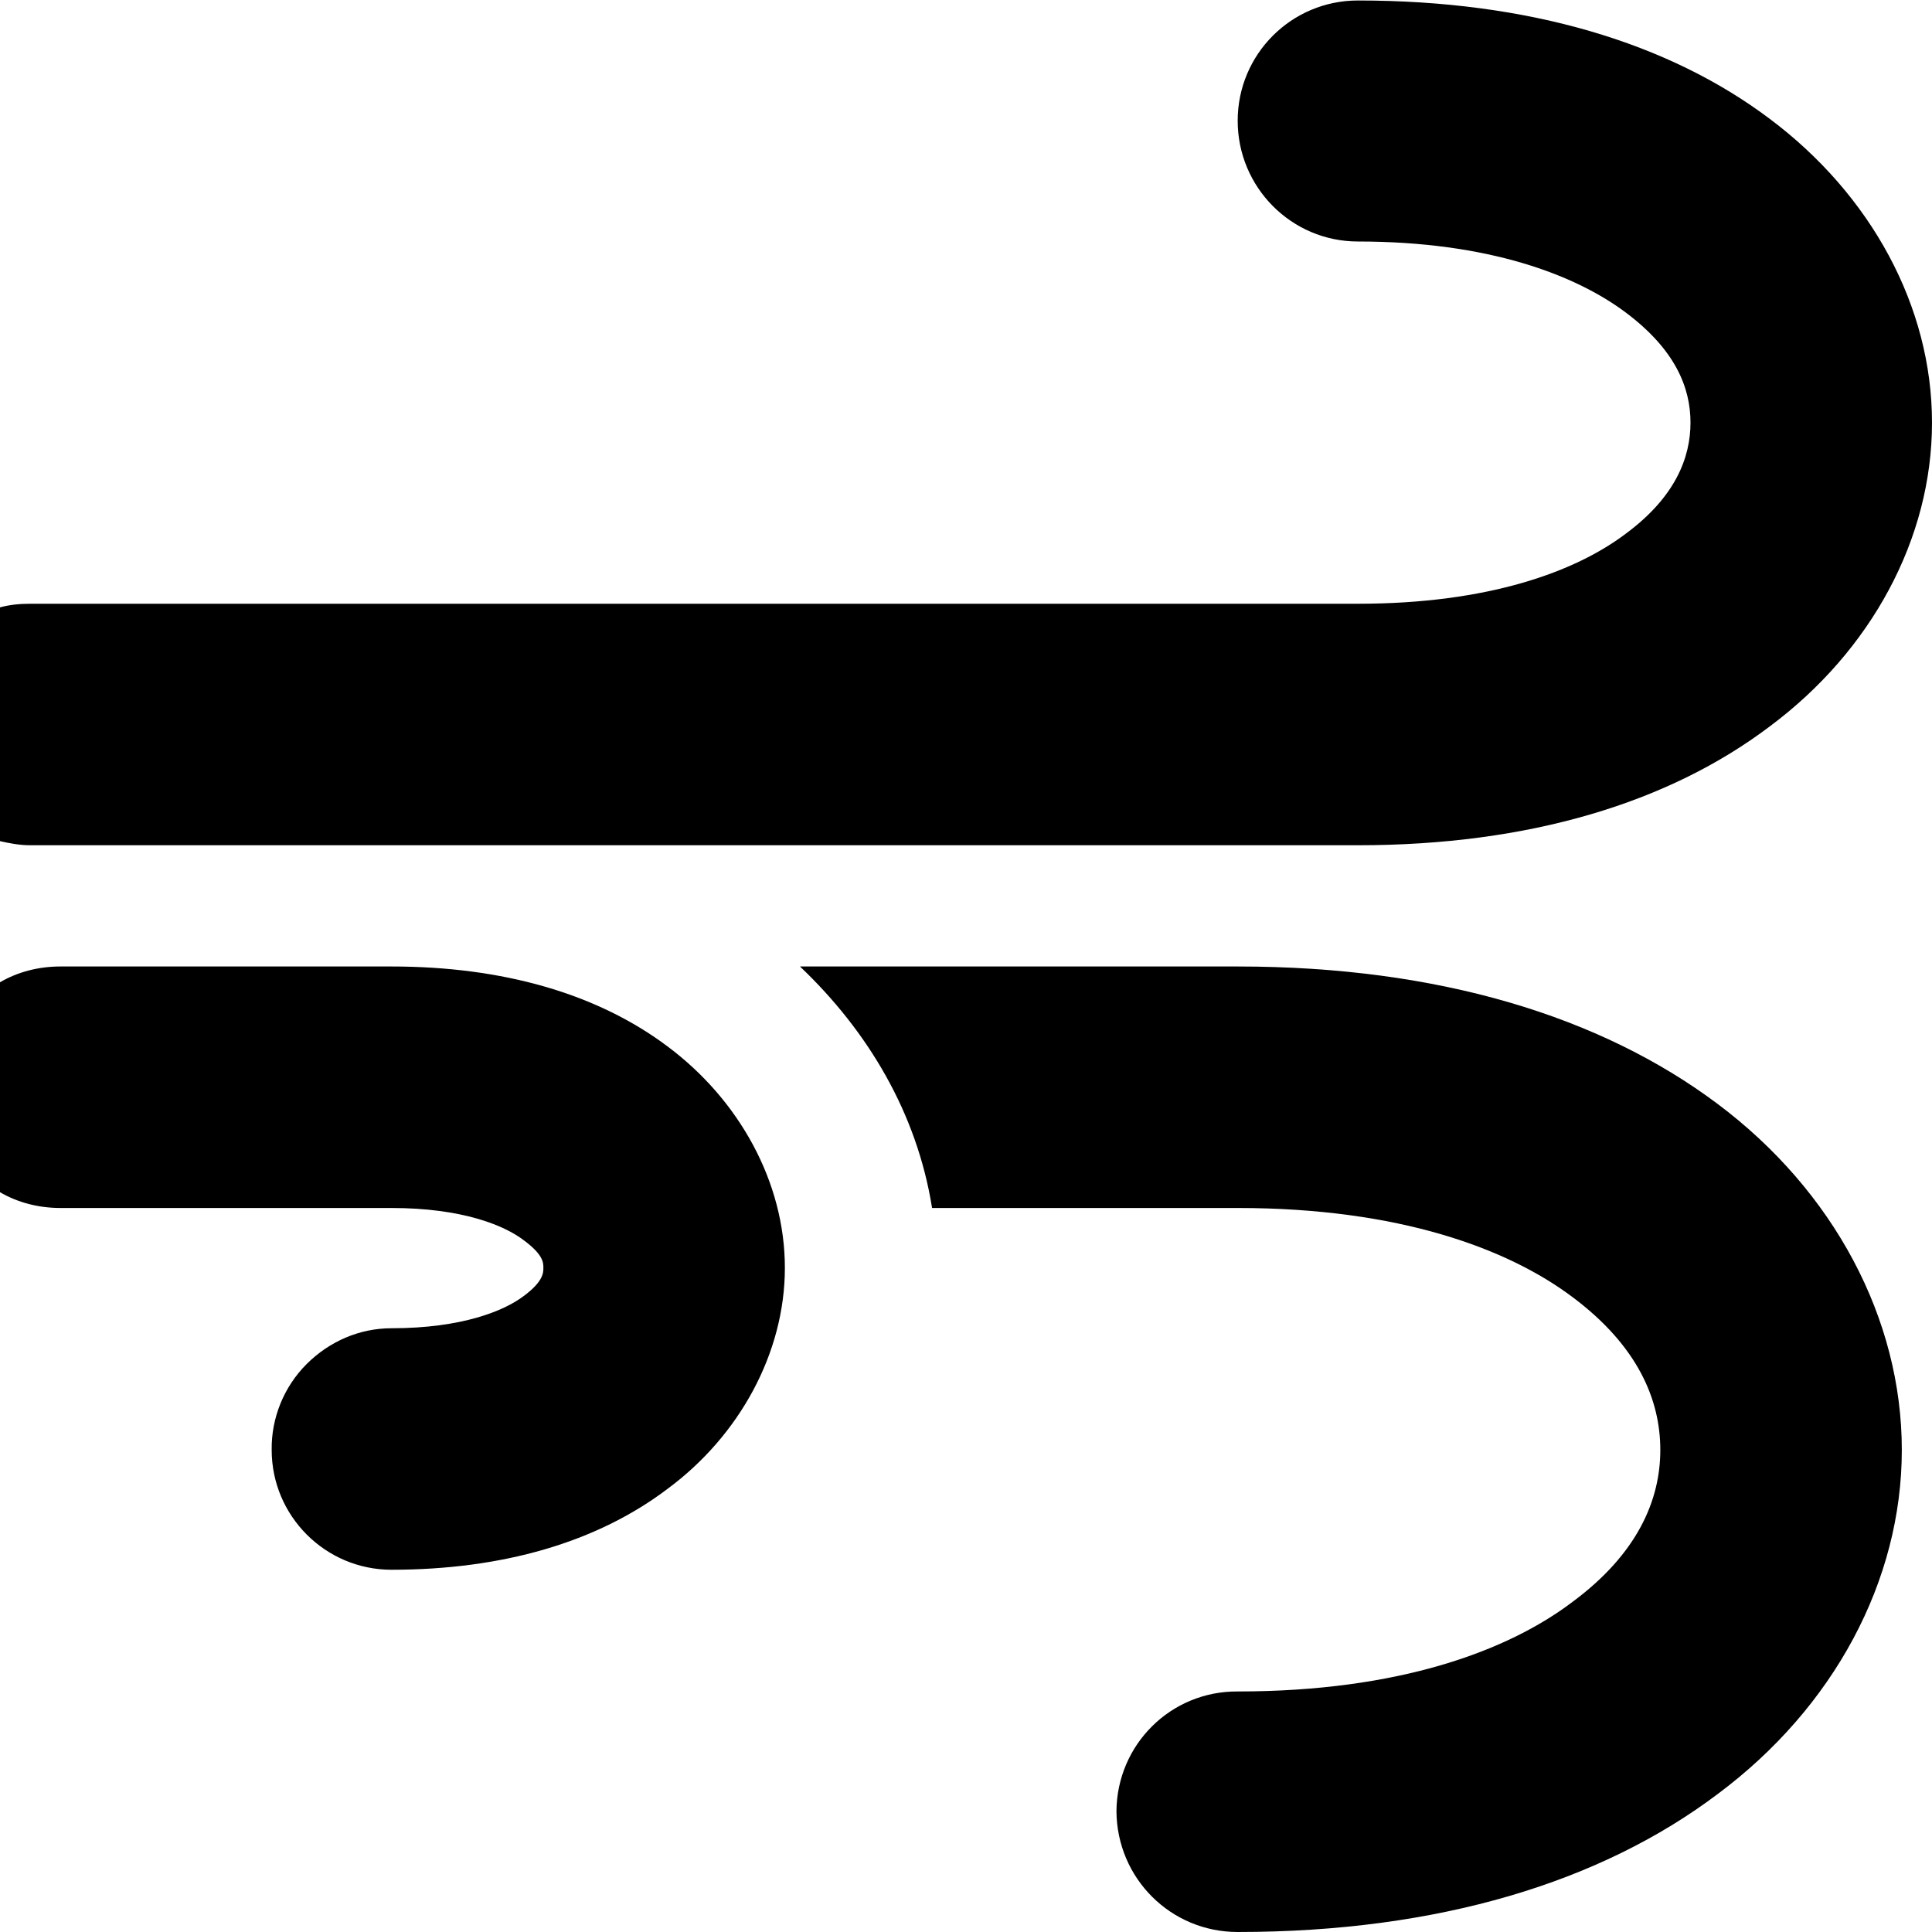 <?xml version="1.0" encoding="UTF-8"?>
<svg xmlns="http://www.w3.org/2000/svg" xmlns:xlink="http://www.w3.org/1999/xlink" width="16" height="16" viewBox="0 0 16 16" version="1.1">
<g id="surface1">
<path style=" stroke:none;fill-rule:nonzero;fill:rgb(0%,0%,0%);fill-opacity:1;" d="M 11.246 0.004 C 10.695 0.004 10.25 0.449 10.25 1 C 10.25 1.551 10.695 2 11.246 2 C 12.328 2 13.047 2.277 13.461 2.586 C 13.875 2.895 14 3.211 14 3.5 C 14 3.789 13.875 4.117 13.461 4.422 C 13.047 4.734 12.328 5 11.246 5 L 0.25 5 C 0.164 5 0.078 5.008 -0.004 5.031 L -0.004 6.965 C 0.078 6.984 0.164 7 0.25 7 L 11.246 7 C 12.664 7 13.82 6.648 14.656 6.016 C 15.496 5.391 16 4.461 16 3.5 C 16 2.539 15.496 1.613 14.656 0.984 C 13.82 0.355 12.664 0.004 11.246 0.004 Z M 11.246 0.004 "/>
<path style=" stroke:none;fill-rule:nonzero;fill:rgb(0%,0%,0%);fill-opacity:1;" d="M 0.5 8.004 C 0.324 8.004 0.148 8.047 -0.004 8.137 L -0.004 9.871 C 0.148 9.961 0.324 10.004 0.5 10.004 L 3.242 10.004 C 3.828 10.004 4.176 10.148 4.336 10.27 C 4.5 10.391 4.5 10.457 4.5 10.5 C 4.5 10.539 4.5 10.613 4.336 10.734 C 4.176 10.855 3.828 11 3.242 11 C 2.977 11 2.727 11.109 2.539 11.297 C 2.352 11.484 2.246 11.742 2.25 12.008 C 2.25 12.555 2.695 13 3.242 13 C 4.16 13 4.945 12.773 5.531 12.328 C 6.121 11.891 6.5 11.207 6.5 10.5 C 6.5 9.789 6.121 9.109 5.531 8.668 C 4.945 8.227 4.16 8.004 3.242 8.004 Z M 0.5 8.004 "/>
<path style=" stroke:none;fill-rule:nonzero;fill:rgb(0%,0%,0%);fill-opacity:1;" d="M 6.625 8.004 C 7.188 8.539 7.594 9.219 7.719 10.004 L 10.25 10.004 C 11.586 10.004 12.488 10.34 13.023 10.742 C 13.562 11.145 13.75 11.59 13.75 12.008 C 13.75 12.422 13.562 12.867 13.023 13.266 C 12.488 13.672 11.586 14.008 10.25 14.008 C 9.695 14.004 9.25 14.449 9.246 15 C 9.25 15.555 9.695 16 10.25 16 C 11.914 16 13.258 15.586 14.223 14.859 C 15.188 14.141 15.75 13.09 15.75 12.008 C 15.75 10.922 15.188 9.863 14.223 9.141 C 13.258 8.418 11.914 8.004 10.25 8.004 Z M 6.625 8.004 "/>
</g>
</svg>
